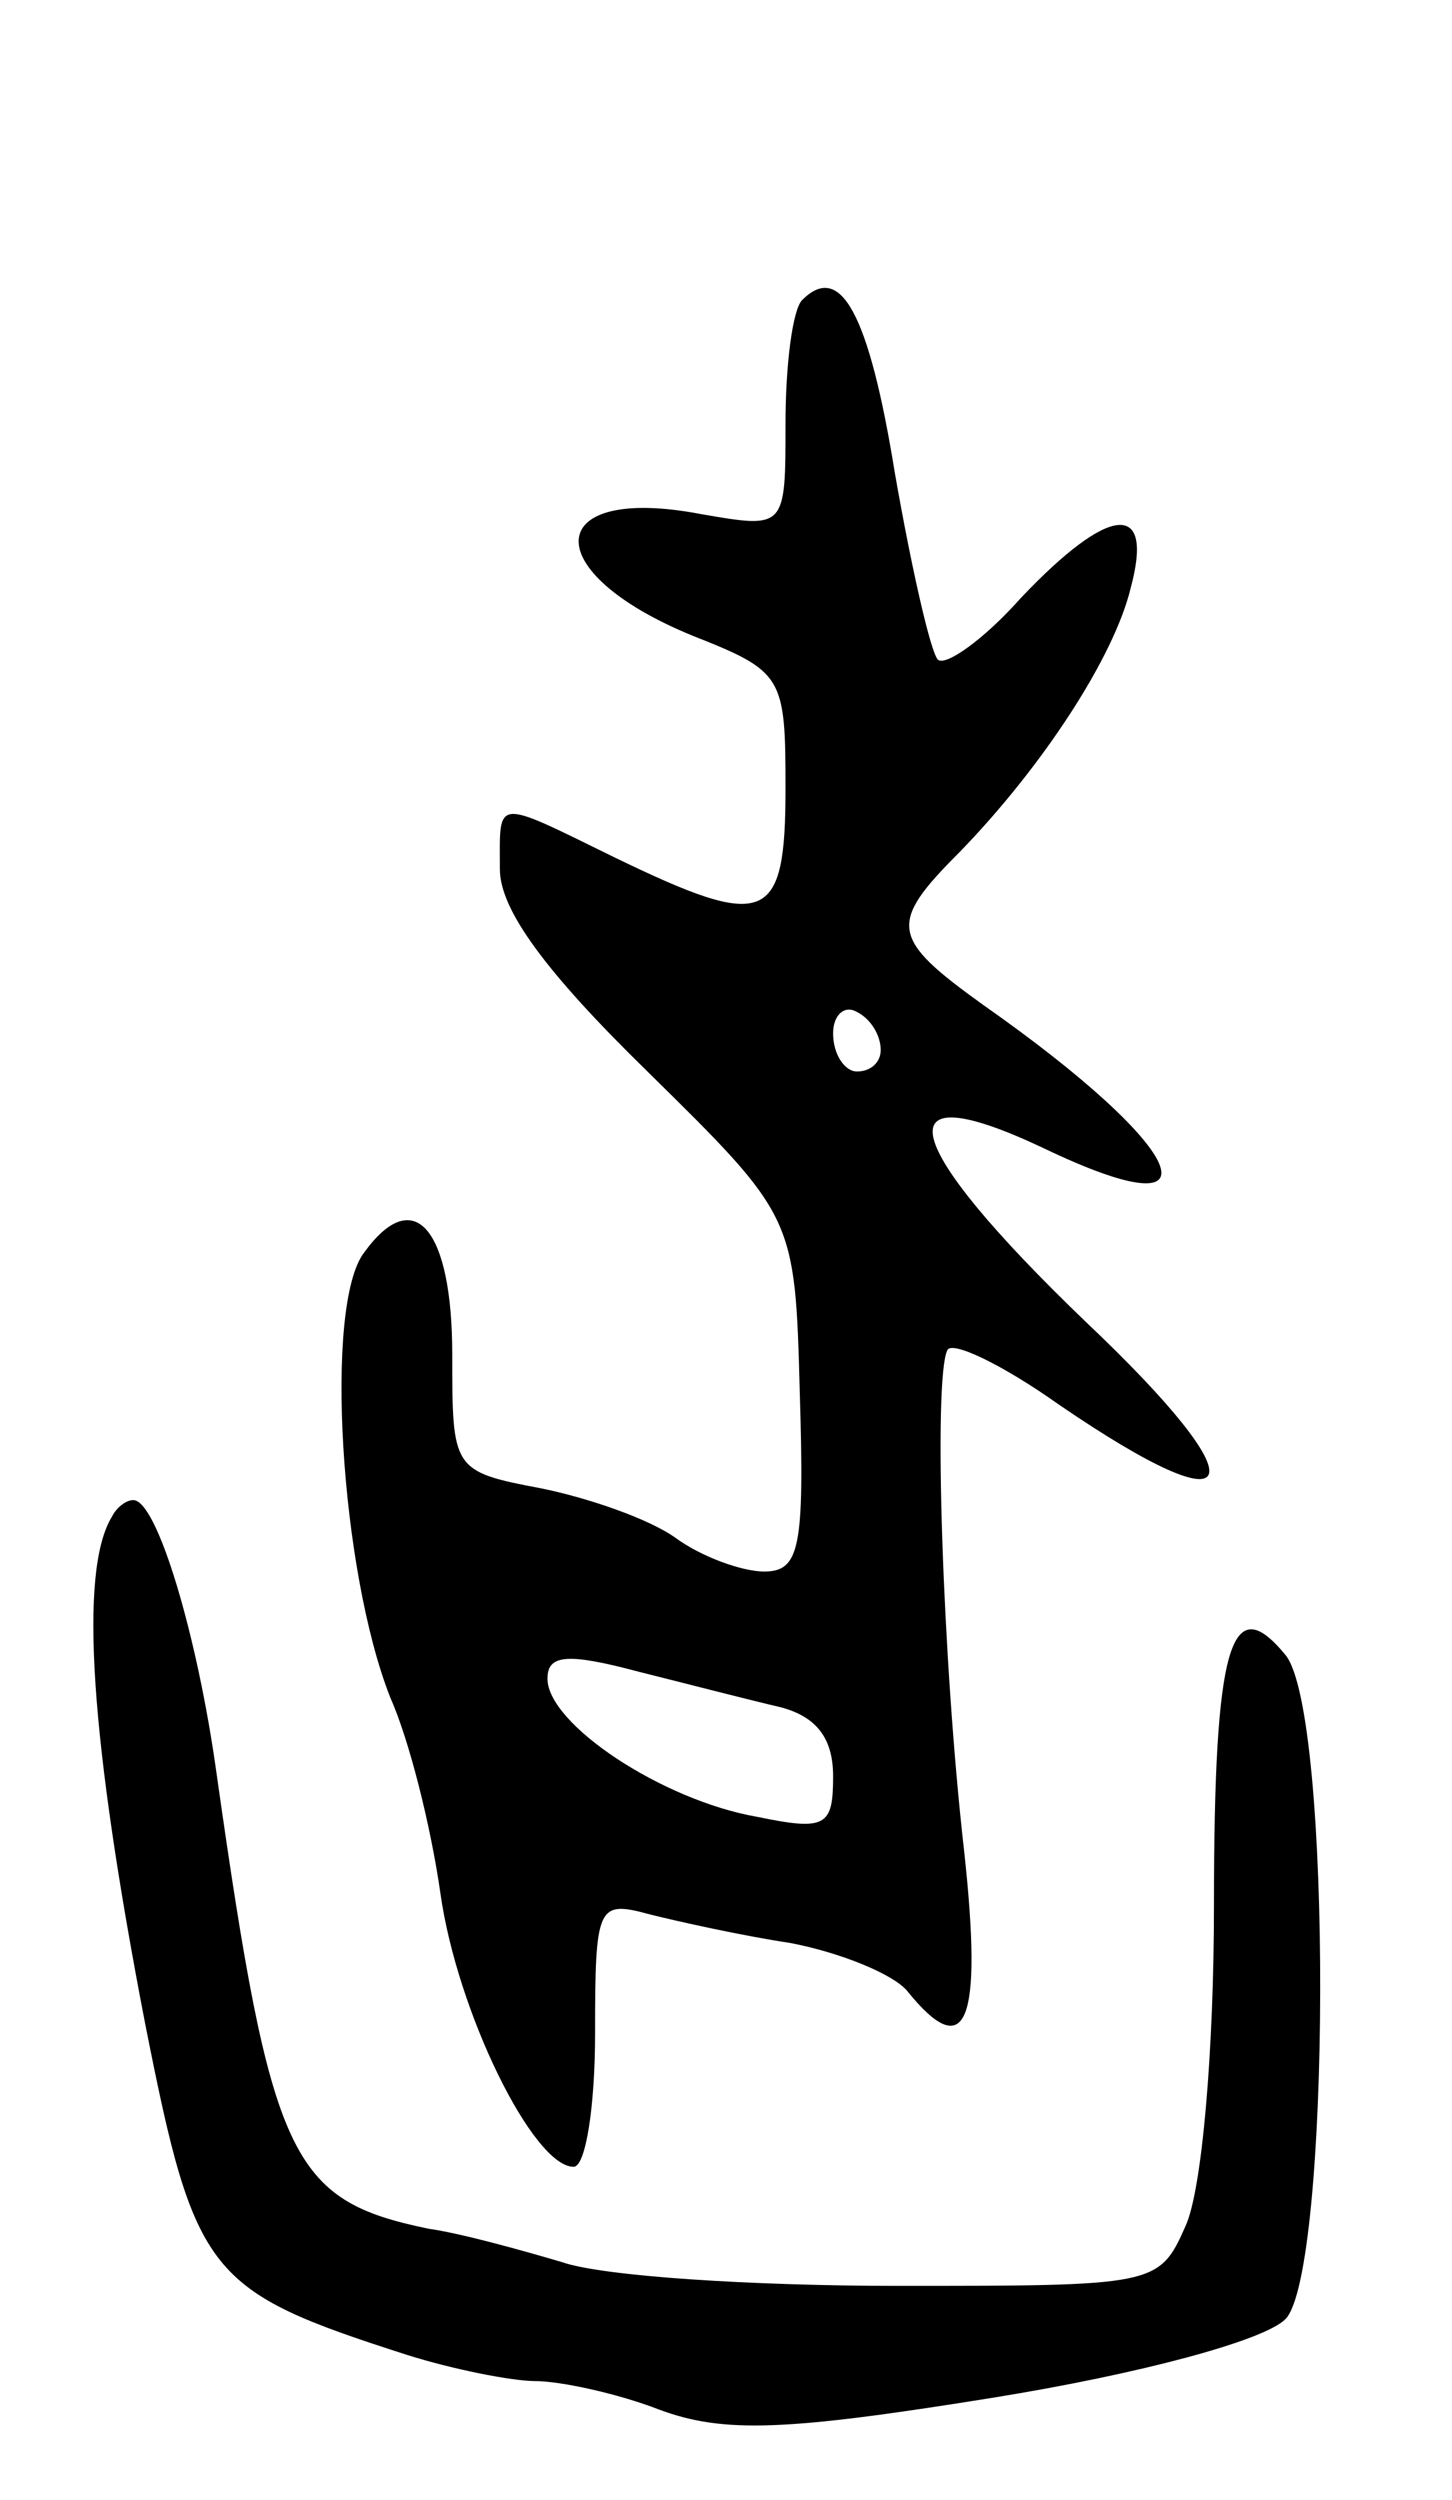 <svg version="1.0" xmlns="http://www.w3.org/2000/svg"
 width="61pt" height="105pt" viewBox="0 0 61 105"
 preserveAspectRatio="xMidYMid meet">
<g transform="translate(0,105) scale(0.1,-0.1)"
fill="#000000" stroke="none">
<path d="M337 924 c-4 -4 -7 -27 -7 -52 0 -44 0 -44 -35 -38 -67 13 -70 -24
-4 -51 38 -15 39 -17 39 -64 0 -57 -8 -60 -72 -29 -51 25 -48 25 -48 -5 0 -17
19 -43 62 -85 62 -61 62 -61 64 -135 2 -65 0 -75 -15 -75 -9 0 -26 6 -37 14
-11 8 -37 17 -57 21 -37 7 -37 8 -37 56 0 53 -16 72 -37 43 -17 -22 -10 -134
11 -187 8 -18 17 -54 21 -82 7 -50 39 -115 56 -115 5 0 9 25 9 56 0 54 1 56
23 50 12 -3 39 -9 59 -12 21 -4 43 -13 49 -20 25 -31 32 -14 24 59 -9 79 -13
198 -7 210 2 4 23 -6 47 -23 79 -54 85 -35 11 35 -78 75 -86 105 -18 73 77
-37 62 -1 -25 60 -39 28 -40 34 -10 64 35 36 65 82 72 111 10 37 -9 35 -46 -4
-16 -18 -32 -29 -35 -26 -3 3 -11 38 -18 78 -11 68 -23 89 -39 73z m33 -315
c0 -5 -4 -9 -10 -9 -5 0 -10 7 -10 16 0 8 5 12 10 9 6 -3 10 -10 10 -16z m-42
-276 c15 -4 22 -13 22 -29 0 -21 -3 -23 -32 -17 -40 7 -88 39 -88 58 0 10 8
11 38 3 20 -5 47 -12 60 -15z"/>
<path d="M47 413 c-14 -23 -9 -94 14 -213 21 -106 26 -112 110 -139 19 -6 44
-11 54 -11 10 0 34 -5 52 -12 27 -10 53 -9 140 5 62 10 114 24 123 33 19 19
20 255 0 279 -23 28 -30 4 -30 -105 0 -61 -5 -120 -12 -135 -11 -25 -13 -25
-121 -25 -61 0 -124 4 -141 10 -17 5 -42 12 -56 14 -58 12 -66 29 -89 191 -8
58 -25 115 -35 115 -3 0 -7 -3 -9 -7z"/>
</g>
</svg>
